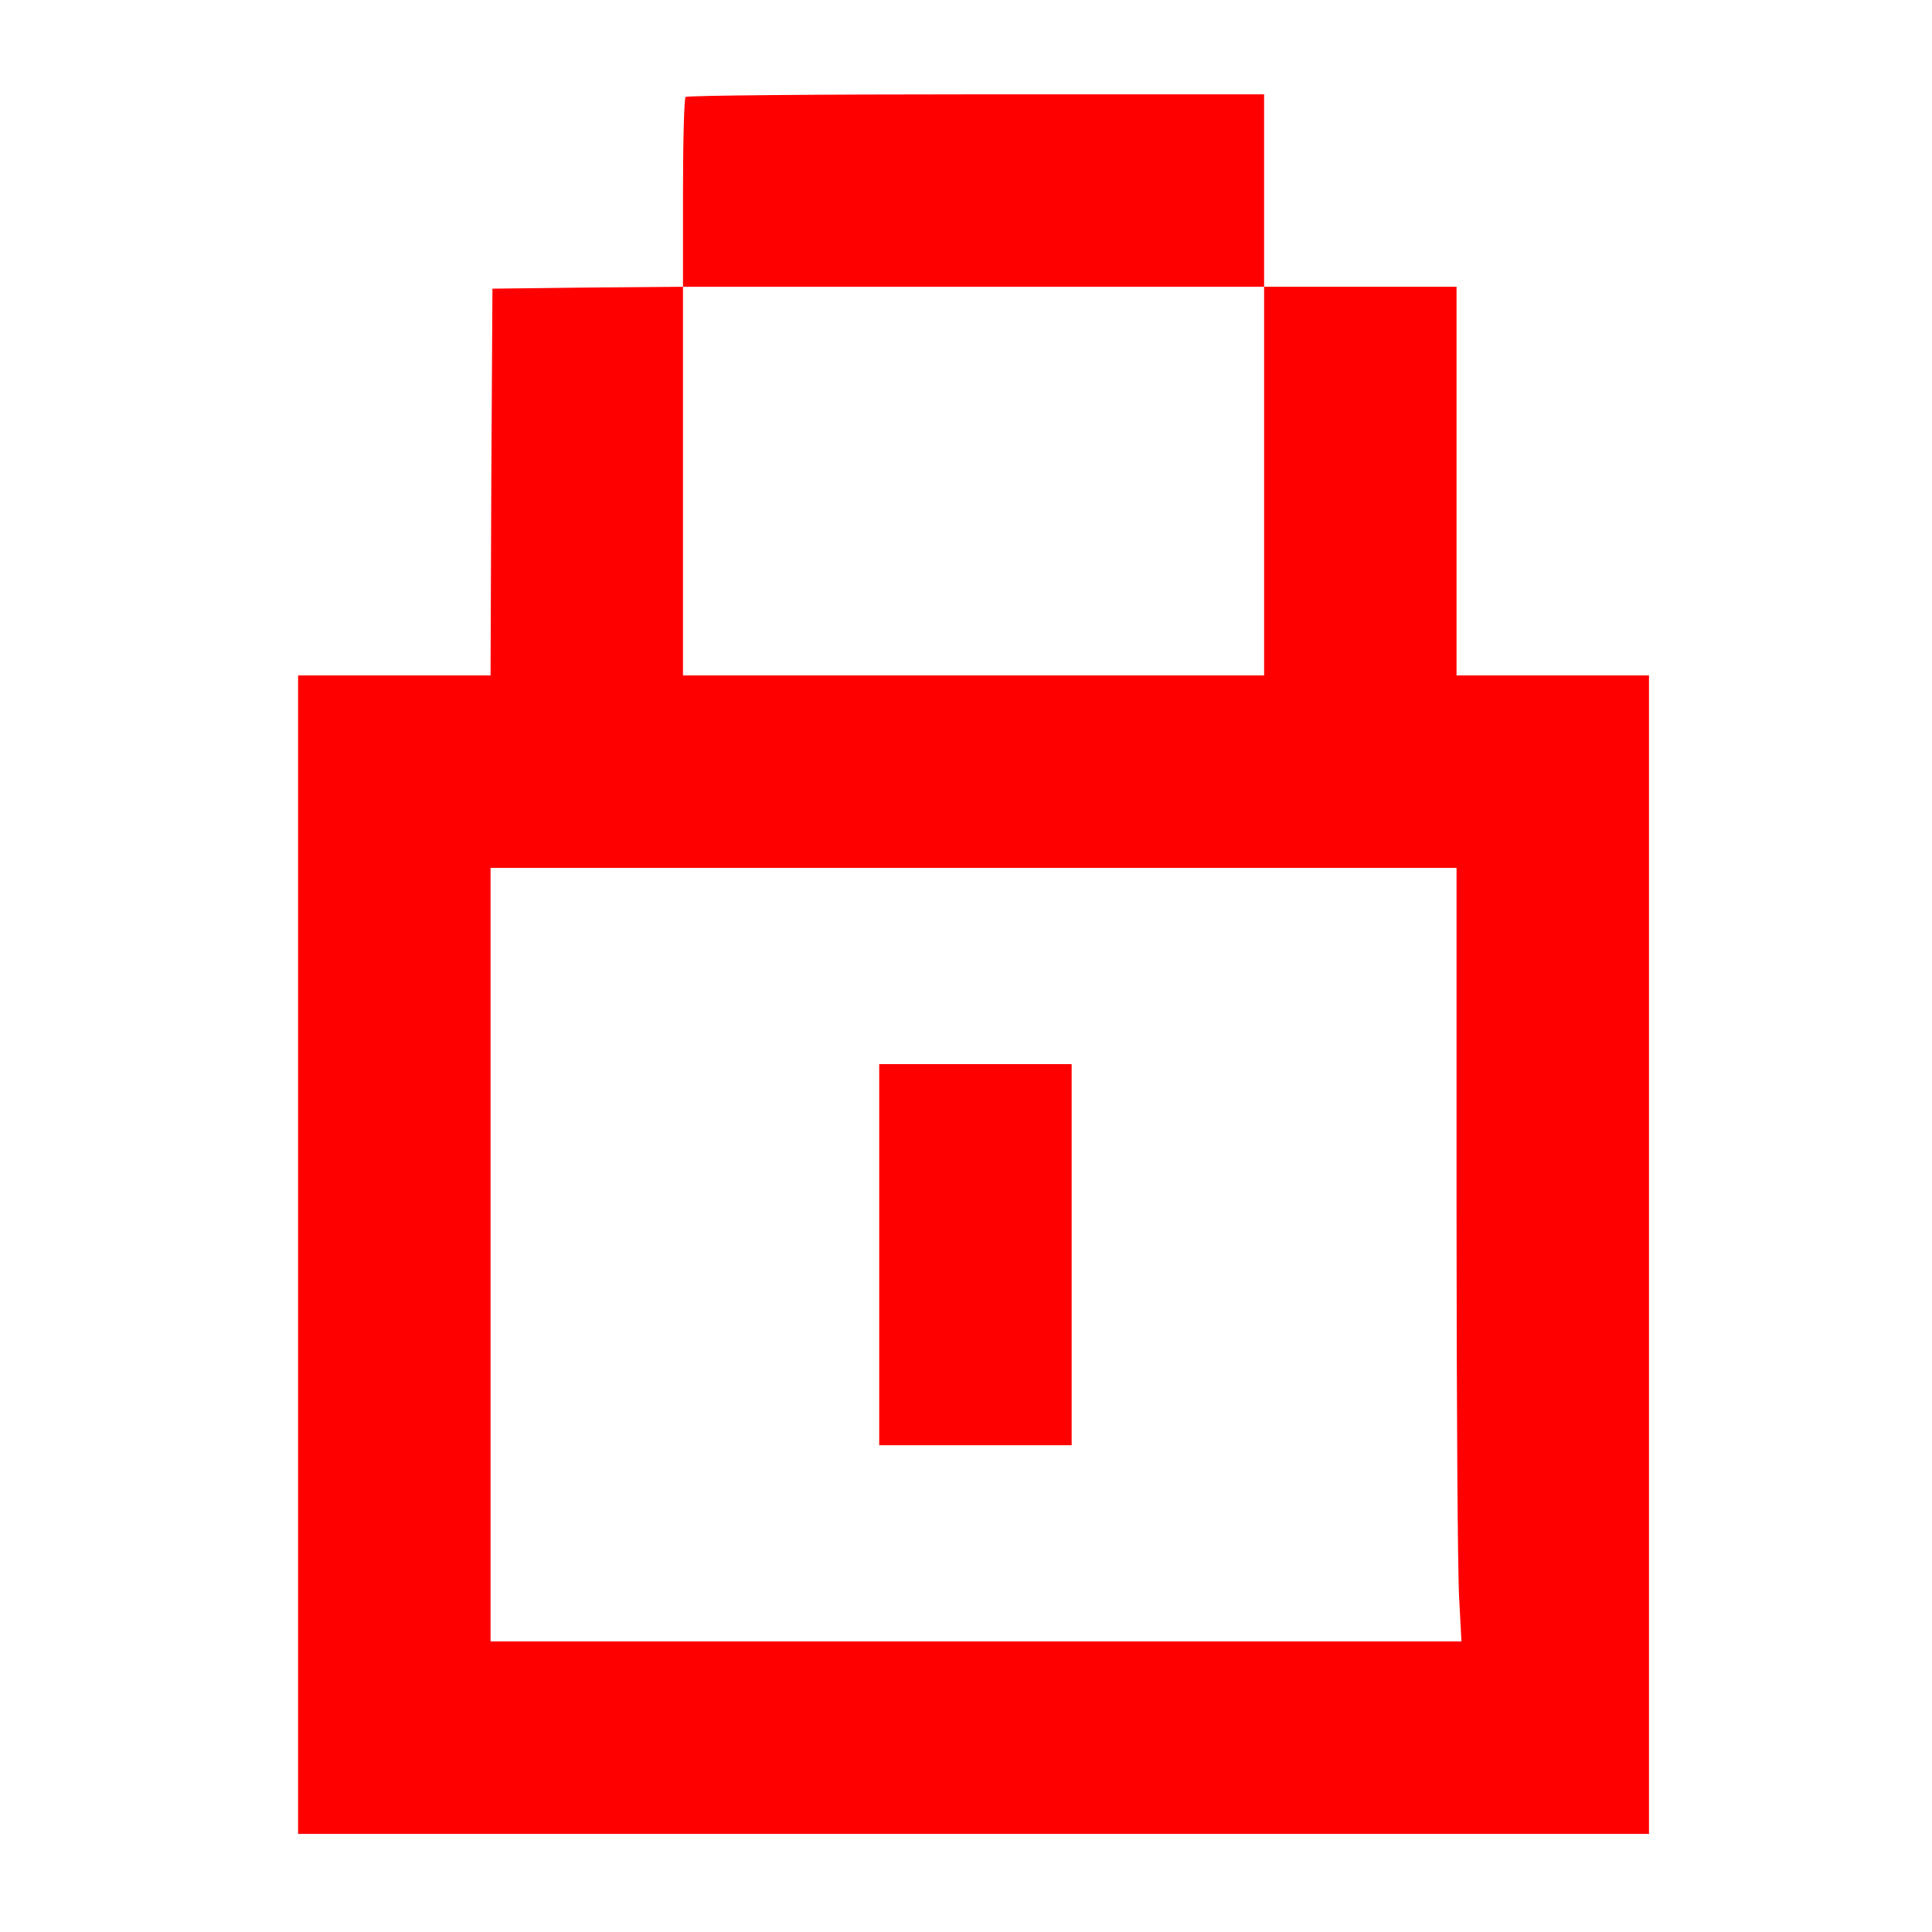 <?xml version="1.0" standalone="no"?>
<!DOCTYPE svg PUBLIC "-//W3C//DTD SVG 20010904//EN"
 "http://www.w3.org/TR/2001/REC-SVG-20010904/DTD/svg10.dtd">
<svg version="1.0" xmlns="http://www.w3.org/2000/svg"
 width="512pt" height="512pt" viewBox="0 0 512 512"
 preserveAspectRatio="xMidYMid meet">

<g transform="translate(0,512) scale(0.1,-0.1)"
fill="red" stroke="none">
<path d="M1817 4863 c-4 -3 -7 -118 -7 -254 l0 -249 -252 -2 -253 -3 -3 -512
-2 -513 -255 0 -255 0 0 -1535 0 -1535 1790 0 1790 0 0 1535 0 1535 -255 0
-255 0 0 515 0 515 -255 0 -255 0 0 255 0 255 -763 0 c-420 0 -767 -3 -770 -7z
m1533 -1018 l0 -515 -770 0 -770 0 0 515 0 515 770 0 770 0 0 -515z m510
-1937 c0 -502 3 -964 7 -1025 l6 -113 -1286 0 -1287 0 0 1025 0 1025 1280 0
1280 0 0 -912z"/>
<path d="M2330 1795 l0 -505 255 0 255 0 0 505 0 505 -255 0 -255 0 0 -505z"/>
</g>
</svg>
